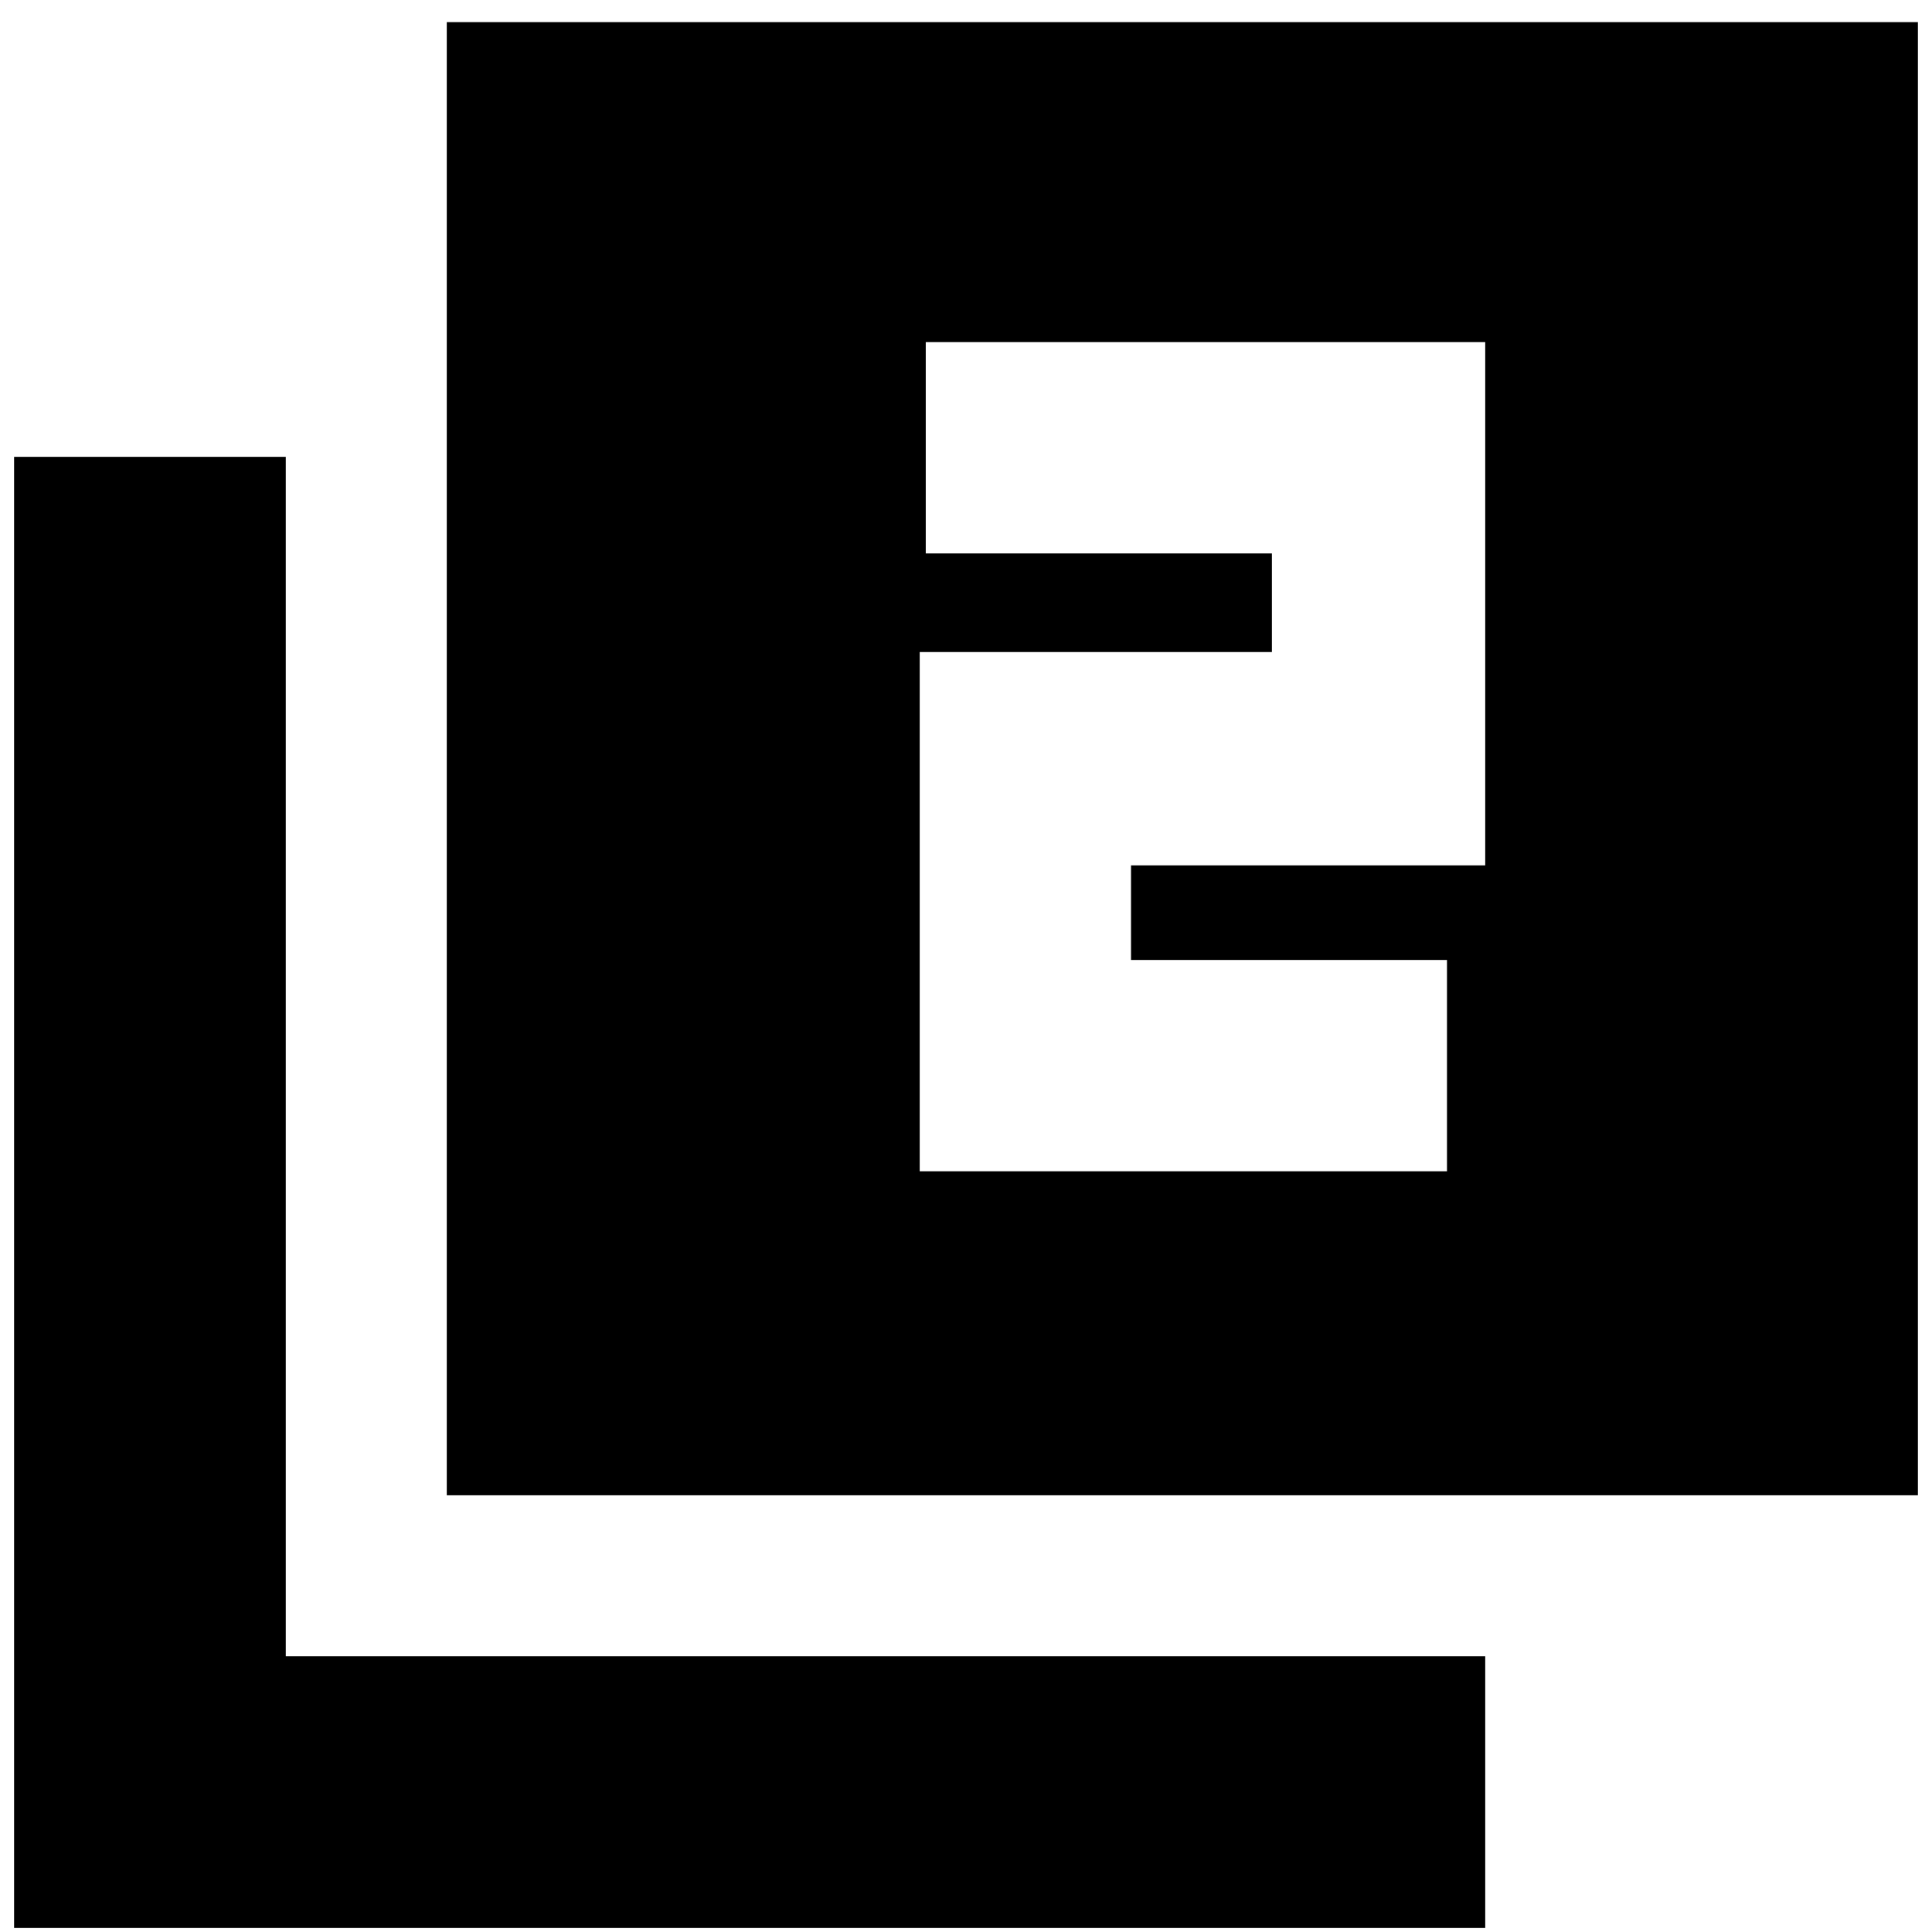 <svg xmlns="http://www.w3.org/2000/svg" height="24" width="24"><path d="M11.425 14.55H17.975V11.925H14.05V10.75H18.45V4.25H11.5V6.875H15.8V8.1H11.425ZM5.55 18.575V0.275H23.825V18.575ZM0.175 23.95V5.675H3.55V20.575H18.45V23.95Z"/></svg>